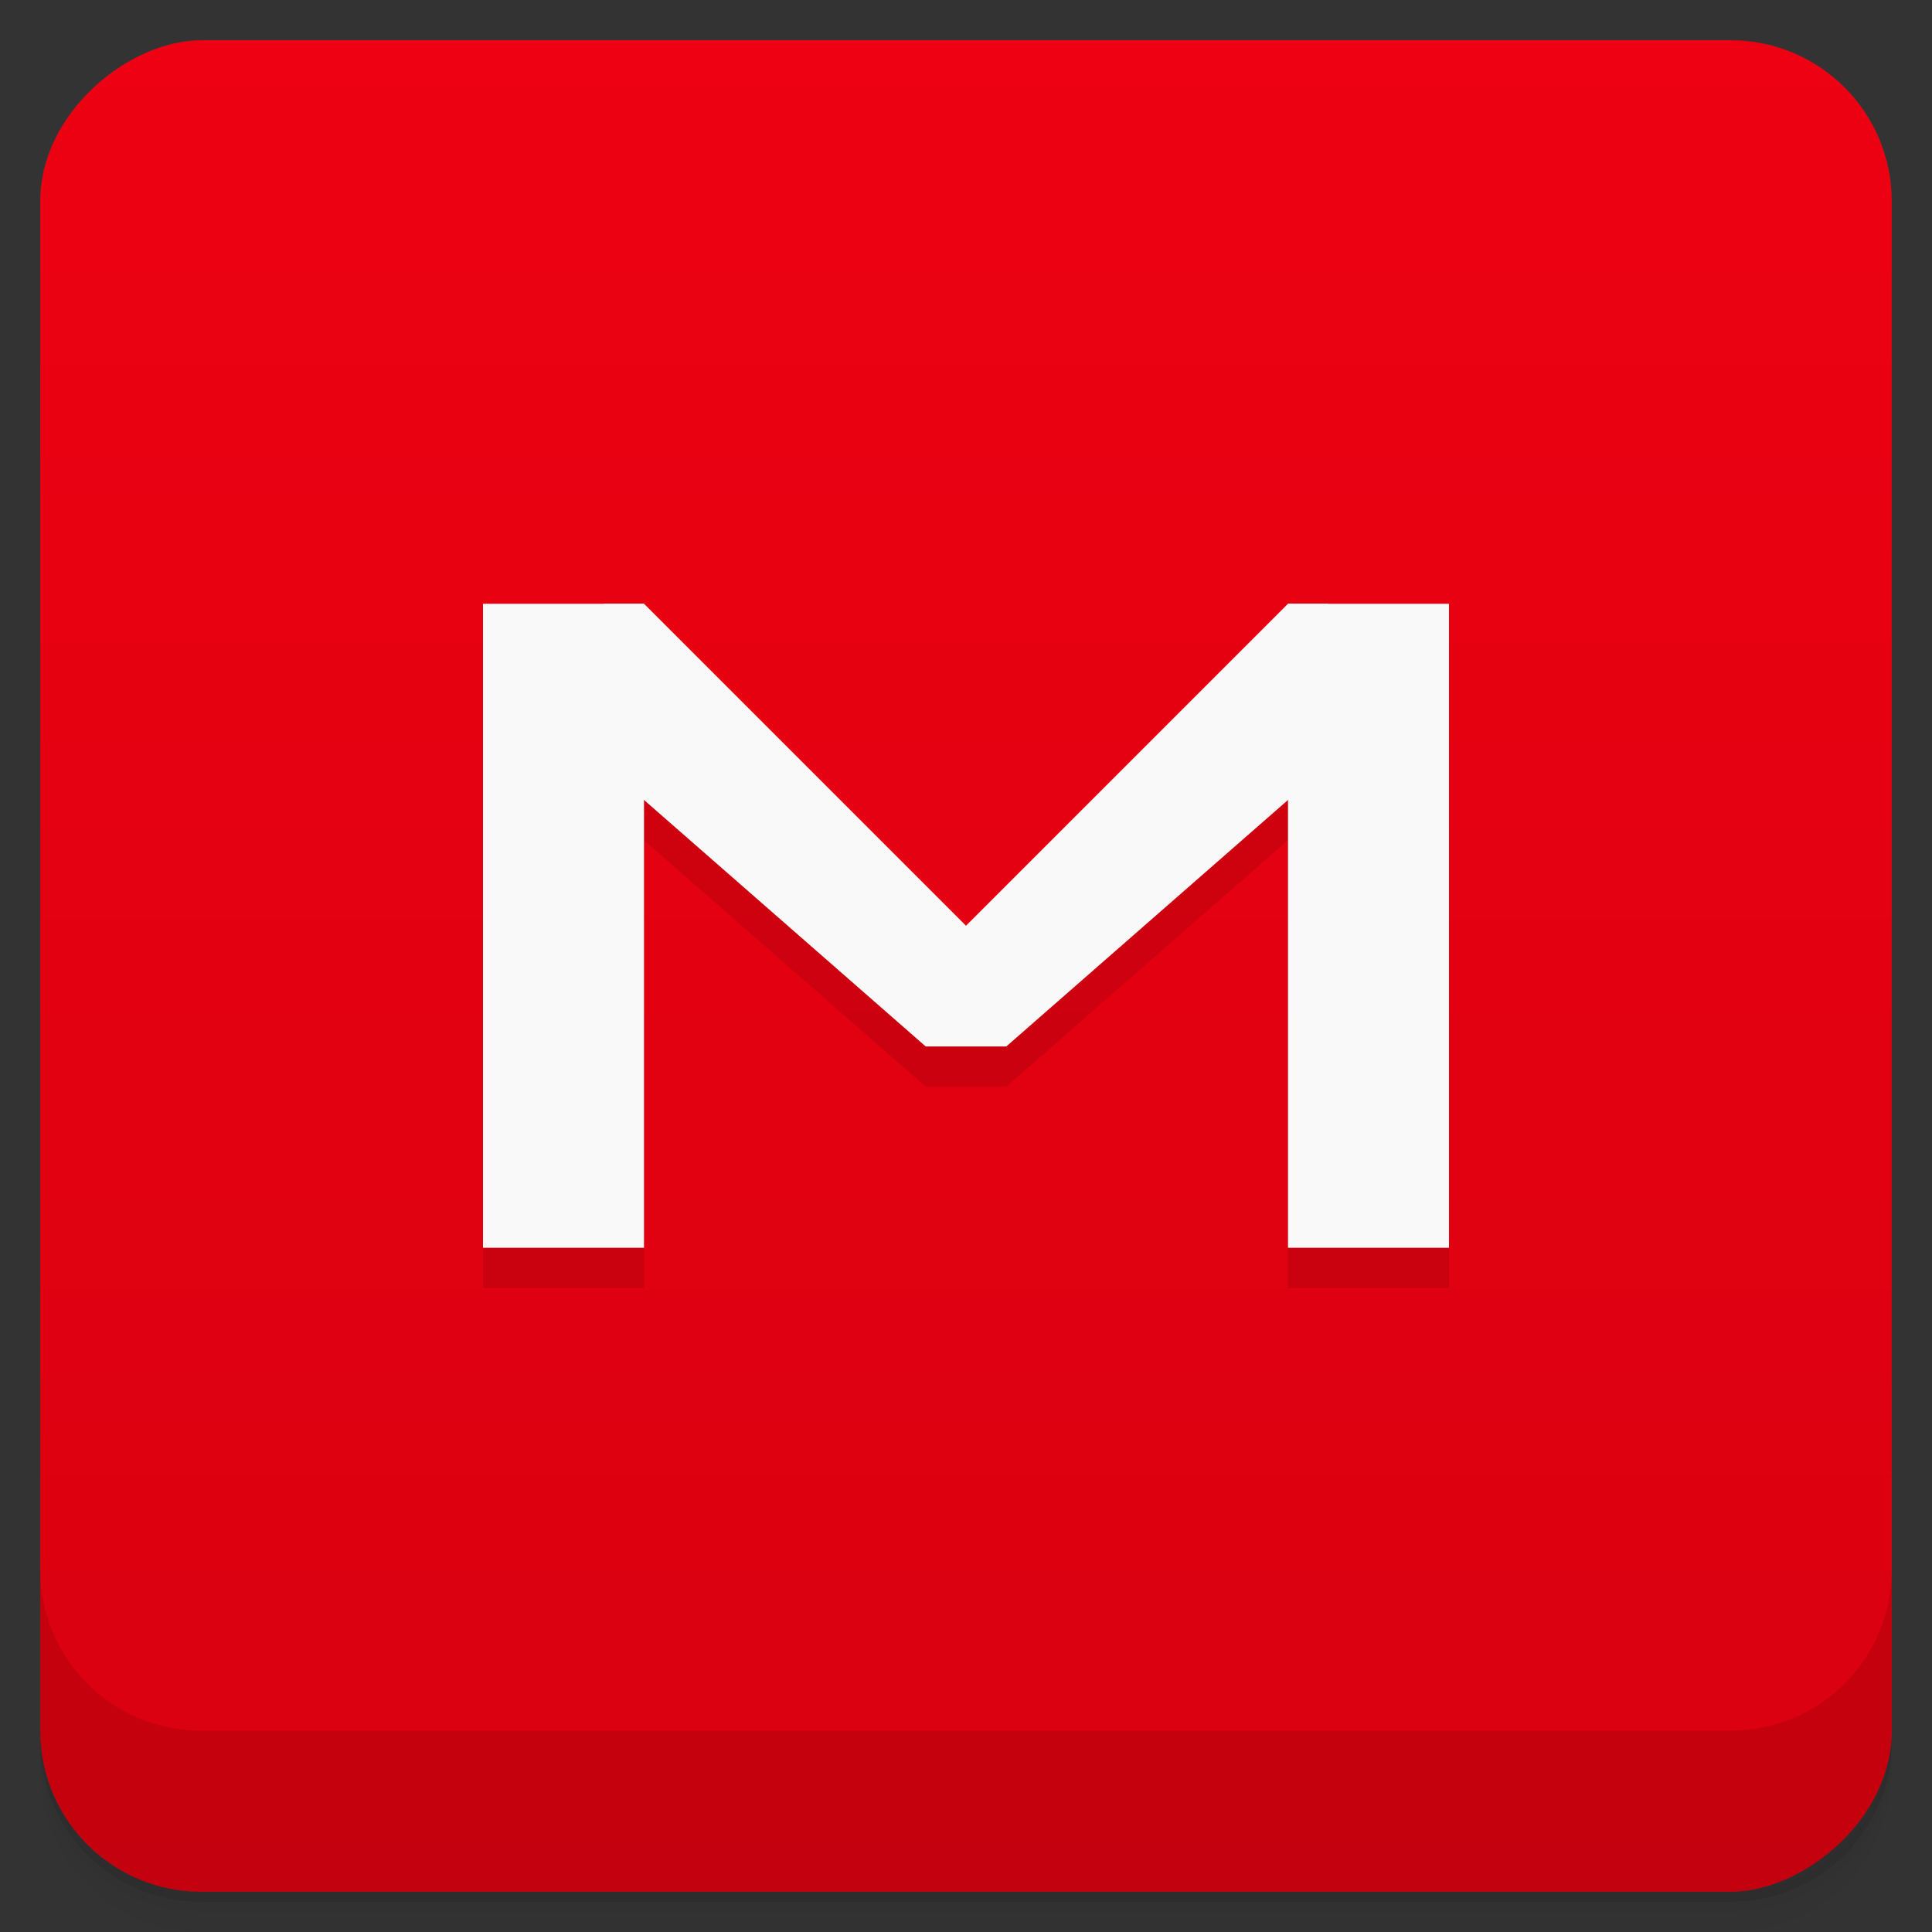 <svg viewBox="0 0 48 48"><rect x="0" y="0" width="48" height="48" fill="#333333" stroke="none"/><defs><linearGradient id="linearGradient3764" x1="1" x2="47" gradientUnits="userSpaceOnUse" gradientTransform="translate(-48,0.002)"><stop stop-color="#d90110" stop-opacity="1"/><stop offset="1" stop-color="#ed0112" stop-opacity="1"/></linearGradient><clipPath id="clipPath-406166744"><g transform="translate(0,-1004.362)"><rect rx="4" y="1005.36" x="1" height="46" width="46" fill="#1890d0"/></g></clipPath><clipPath id="clipPath-418660476"><g transform="translate(0,-1004.362)"><rect rx="4" y="1005.36" x="1" height="46" width="46" fill="#1890d0"/></g></clipPath></defs><g><path d="m 1 43 l 0 0.25 c 0 2.216 1.784 4 4 4 l 38 0 c 2.216 0 4 -1.784 4 -4 l 0 -0.25 c 0 2.216 -1.784 4 -4 4 l -38 0 c -2.216 0 -4 -1.784 -4 -4 z m 0 0.5 l 0 0.5 c 0 2.216 1.784 4 4 4 l 38 0 c 2.216 0 4 -1.784 4 -4 l 0 -0.5 c 0 2.216 -1.784 4 -4 4 l -38 0 c -2.216 0 -4 -1.784 -4 -4 z" opacity="0.02"/><path d="m 1 43.25 l 0 0.25 c 0 2.216 1.784 4 4 4 l 38 0 c 2.216 0 4 -1.784 4 -4 l 0 -0.25 c 0 2.216 -1.784 4 -4 4 l -38 0 c -2.216 0 -4 -1.784 -4 -4 z" opacity="0.05"/><path d="m 1 43 l 0 0.25 c 0 2.216 1.784 4 4 4 l 38 0 c 2.216 0 4 -1.784 4 -4 l 0 -0.25 c 0 2.216 -1.784 4 -4 4 l -38 0 c -2.216 0 -4 -1.784 -4 -4 z" opacity="0.1"/></g><g><rect width="46" height="46" x="-47" y="1" rx="4" transform="matrix(0,-1,1,0,0,0)" fill="url(#linearGradient3764)" fill-opacity="1"/></g><g><g clip-path="url(#clipPath-406166744)"><g opacity="0.1"><!-- color: #ed0112 --><g><path d="m 12 32 l 0 -16 l 4 0 l 0 16 m -4 0" fill="#000"/><path d="m 32 32 l 0 -16 l 4 0 l 0 16 m -4 0" fill="#000"/><path d="m 15 16 l 1 0 l 8 8 l 8 -8 l 1 0 l 0 4 l -8 7 l -2 0 l -8 -7 m 0 -4" fill="#000"/></g></g></g></g><g><g clip-path="url(#clipPath-418660476)"><g transform="translate(0,-1)"><!-- color: #ed0112 --><g><path d="m 12 32 l 0 -16 l 4 0 l 0 16 m -4 0" fill="#f9f9f9"/><path d="m 32 32 l 0 -16 l 4 0 l 0 16 m -4 0" fill="#f9f9f9"/><path d="m 15 16 l 1 0 l 8 8 l 8 -8 l 1 0 l 0 4 l -8 7 l -2 0 l -8 -7 m 0 -4" fill="#f9f9f9"/></g></g></g></g><g><g transform="translate(0,-1004.362)"><path d="m 1 1043.36 0 4 c 0 2.216 1.784 4 4 4 l 38 0 c 2.216 0 4 -1.784 4 -4 l 0 -4 c 0 2.216 -1.784 4 -4 4 l -38 0 c -2.216 0 -4 -1.784 -4 -4 z" opacity="0.1"/></g></g></svg>